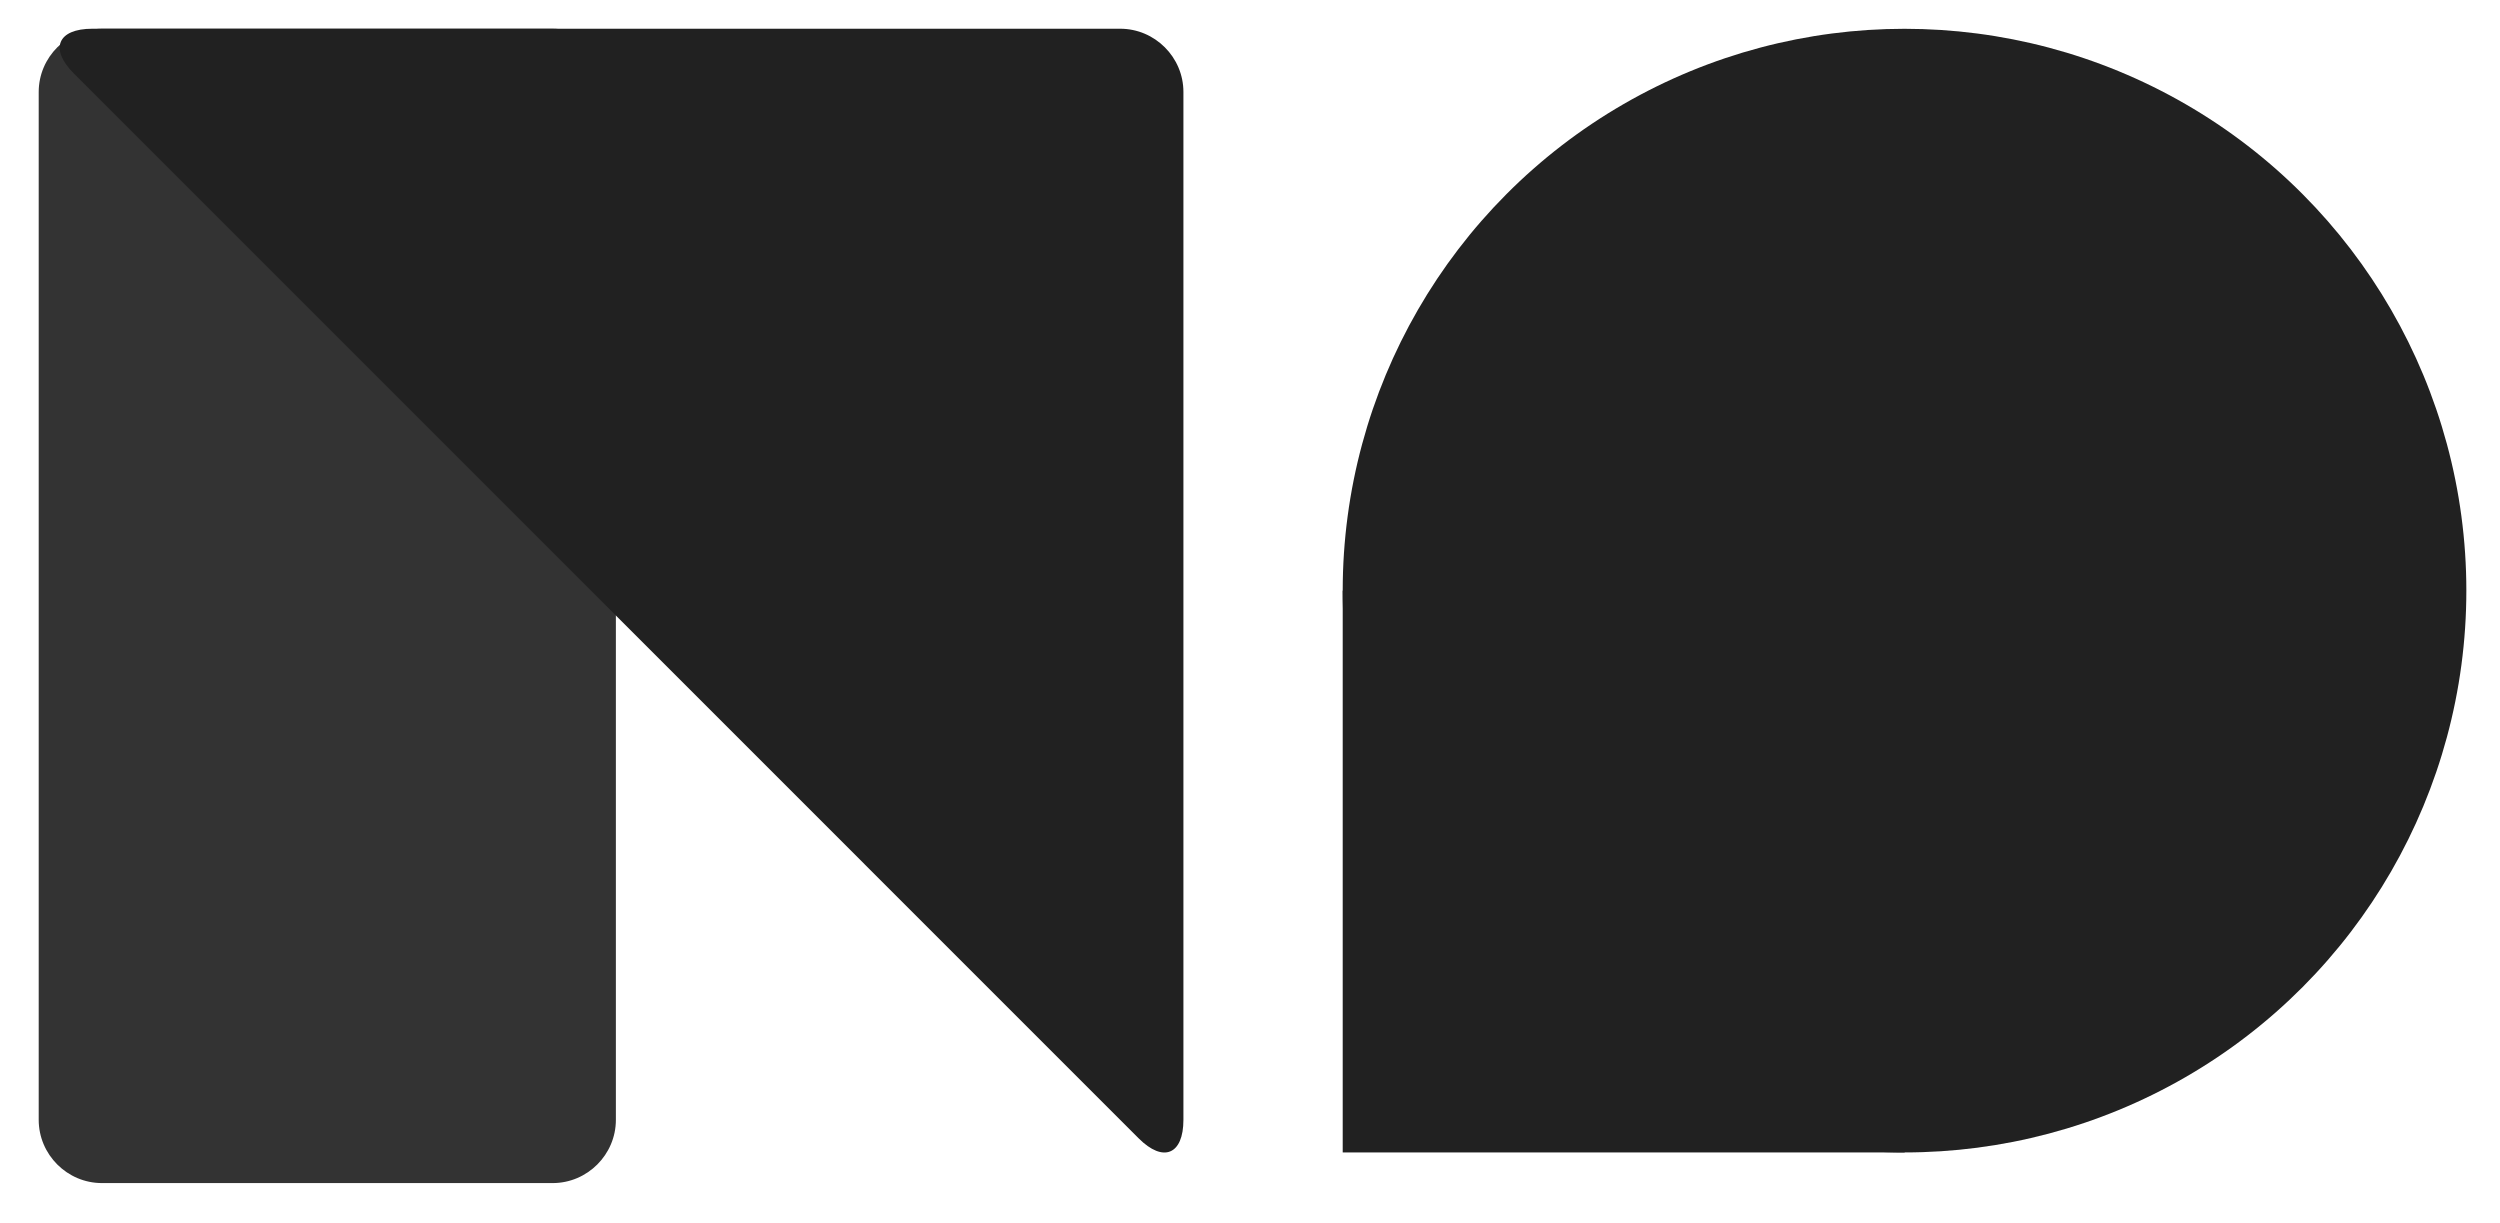 <?xml version="1.0" encoding="utf-8"?>
<!-- Generator: Adobe Illustrator 16.0.0, SVG Export Plug-In . SVG Version: 6.00 Build 0)  -->
<!DOCTYPE svg PUBLIC "-//W3C//DTD SVG 1.1//EN" "http://www.w3.org/Graphics/SVG/1.1/DTD/svg11.dtd">
<svg version="1.1" id="Layer_1" xmlns="http://www.w3.org/2000/svg" xmlns:xlink="http://www.w3.org/1999/xlink" x="0px" y="0px"
	 width="592.667px" height="290px" viewBox="16 34 592.667 290" enable-background="new 16 34 592.667 290" xml:space="preserve">
<g>
	<path fill="#333333" d="M162.004,299.469c0,8.25-6.75,15-15,15H40.175c-8.25,0-15-6.75-15-15V55.814c0-8.25,6.75-15,15-15h106.829
		c8.25,0,15,6.75,15,15V299.469z"/>
</g>
<g>
	<path fill="#212121" d="M37.897,40.81c-8.25,0-10.227,4.773-4.394,10.607l252.441,252.451c5.834,5.834,10.605,3.856,10.605-4.394
		V55.81c0-8.25-6.75-15-15-15H37.897z"/>
</g>
<g>
	<circle fill="#212121" cx="467.5" cy="174.016" r="133.189"/>
	<rect x="334.311" y="174.016" fill="#212121" width="133.189" height="133.189"/>
</g>
</svg>
